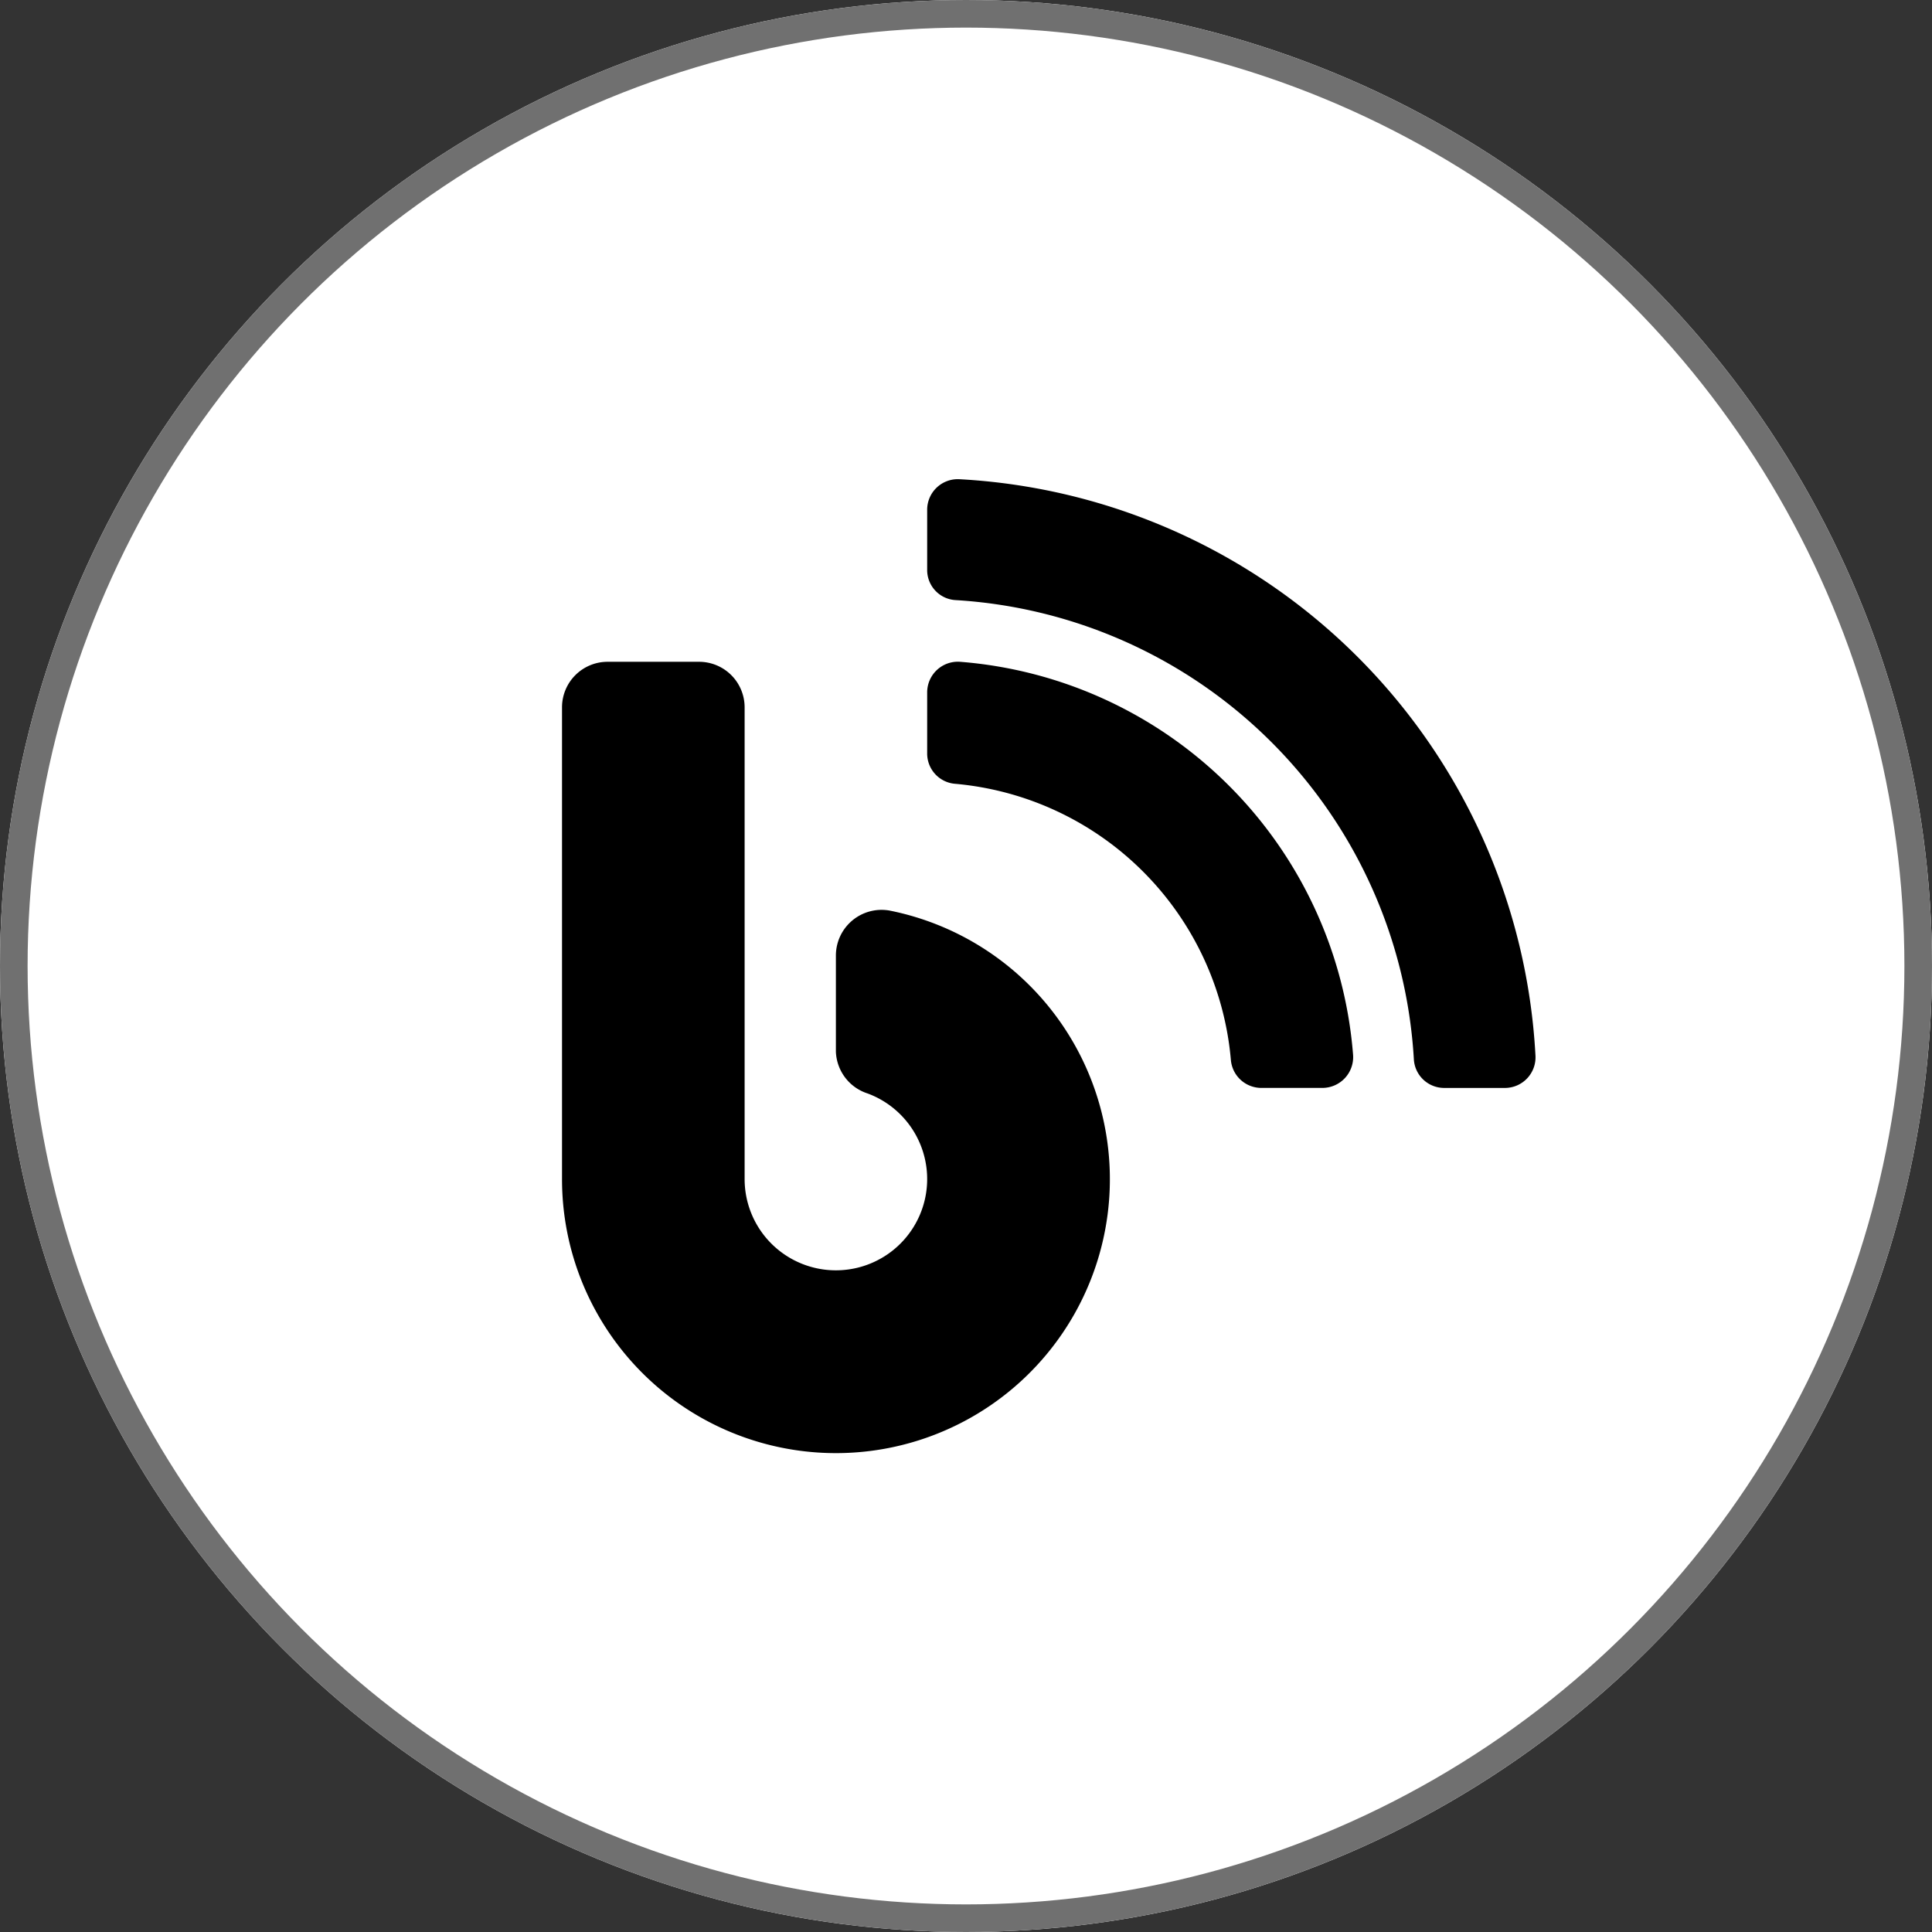 <svg xmlns="http://www.w3.org/2000/svg" width="70" height="70" viewBox="0 0 70 70">
  <rect x="0" y="0" width="70" height="70" fill="#333333" stroke="none"/>
  <defs>
    <style>
      .cls-1 {
        fill: #fff;
        stroke: #707070;
      }

      .cls-2 {
        stroke: none;
      }

      .cls-3 {
        fill: none;
      }
    </style>
  </defs>
  <g id="Group_57" data-name="Group 57" transform="translate(-696 -887)">
    <g id="Ellipse_2" data-name="Ellipse 2" class="cls-1" transform="translate(696 887)">
      <circle class="cls-2" cx="35" cy="35" r="35"/>
      <circle class="cls-3" cx="35" cy="35" r="34.5"/>
    </g>
    <path id="Icon_awesome-blog" data-name="Icon awesome-blog" d="M11.866,15.628a1.656,1.656,0,0,0-1.943,1.64V20.74a1.656,1.656,0,0,0,1.151,1.516,3.307,3.307,0,1,1-4.458,3.1V8.269A1.65,1.65,0,0,0,4.961,6.615H1.654A1.65,1.65,0,0,0,0,8.269V25.357a9.925,9.925,0,1,0,11.866-9.729ZM14.4,0A1.109,1.109,0,0,0,13.23,1.1V3.28a1.091,1.091,0,0,0,1.034,1.1,17.7,17.7,0,0,1,16.6,16.641,1.1,1.1,0,0,0,1.1,1.034H34.17a1.109,1.109,0,0,0,1.1-1.171A22.1,22.1,0,0,0,14.4,0Zm.021,6.615A1.112,1.112,0,0,0,13.23,7.724V9.936a1.1,1.1,0,0,0,1.02,1.1,11.006,11.006,0,0,1,9.984,10.005,1.107,1.107,0,0,0,1.1,1.013h2.219a1.116,1.116,0,0,0,1.109-1.192A15.5,15.5,0,0,0,14.422,6.615Z" transform="translate(716.363 904.363)"/>
  </g>
</svg>
